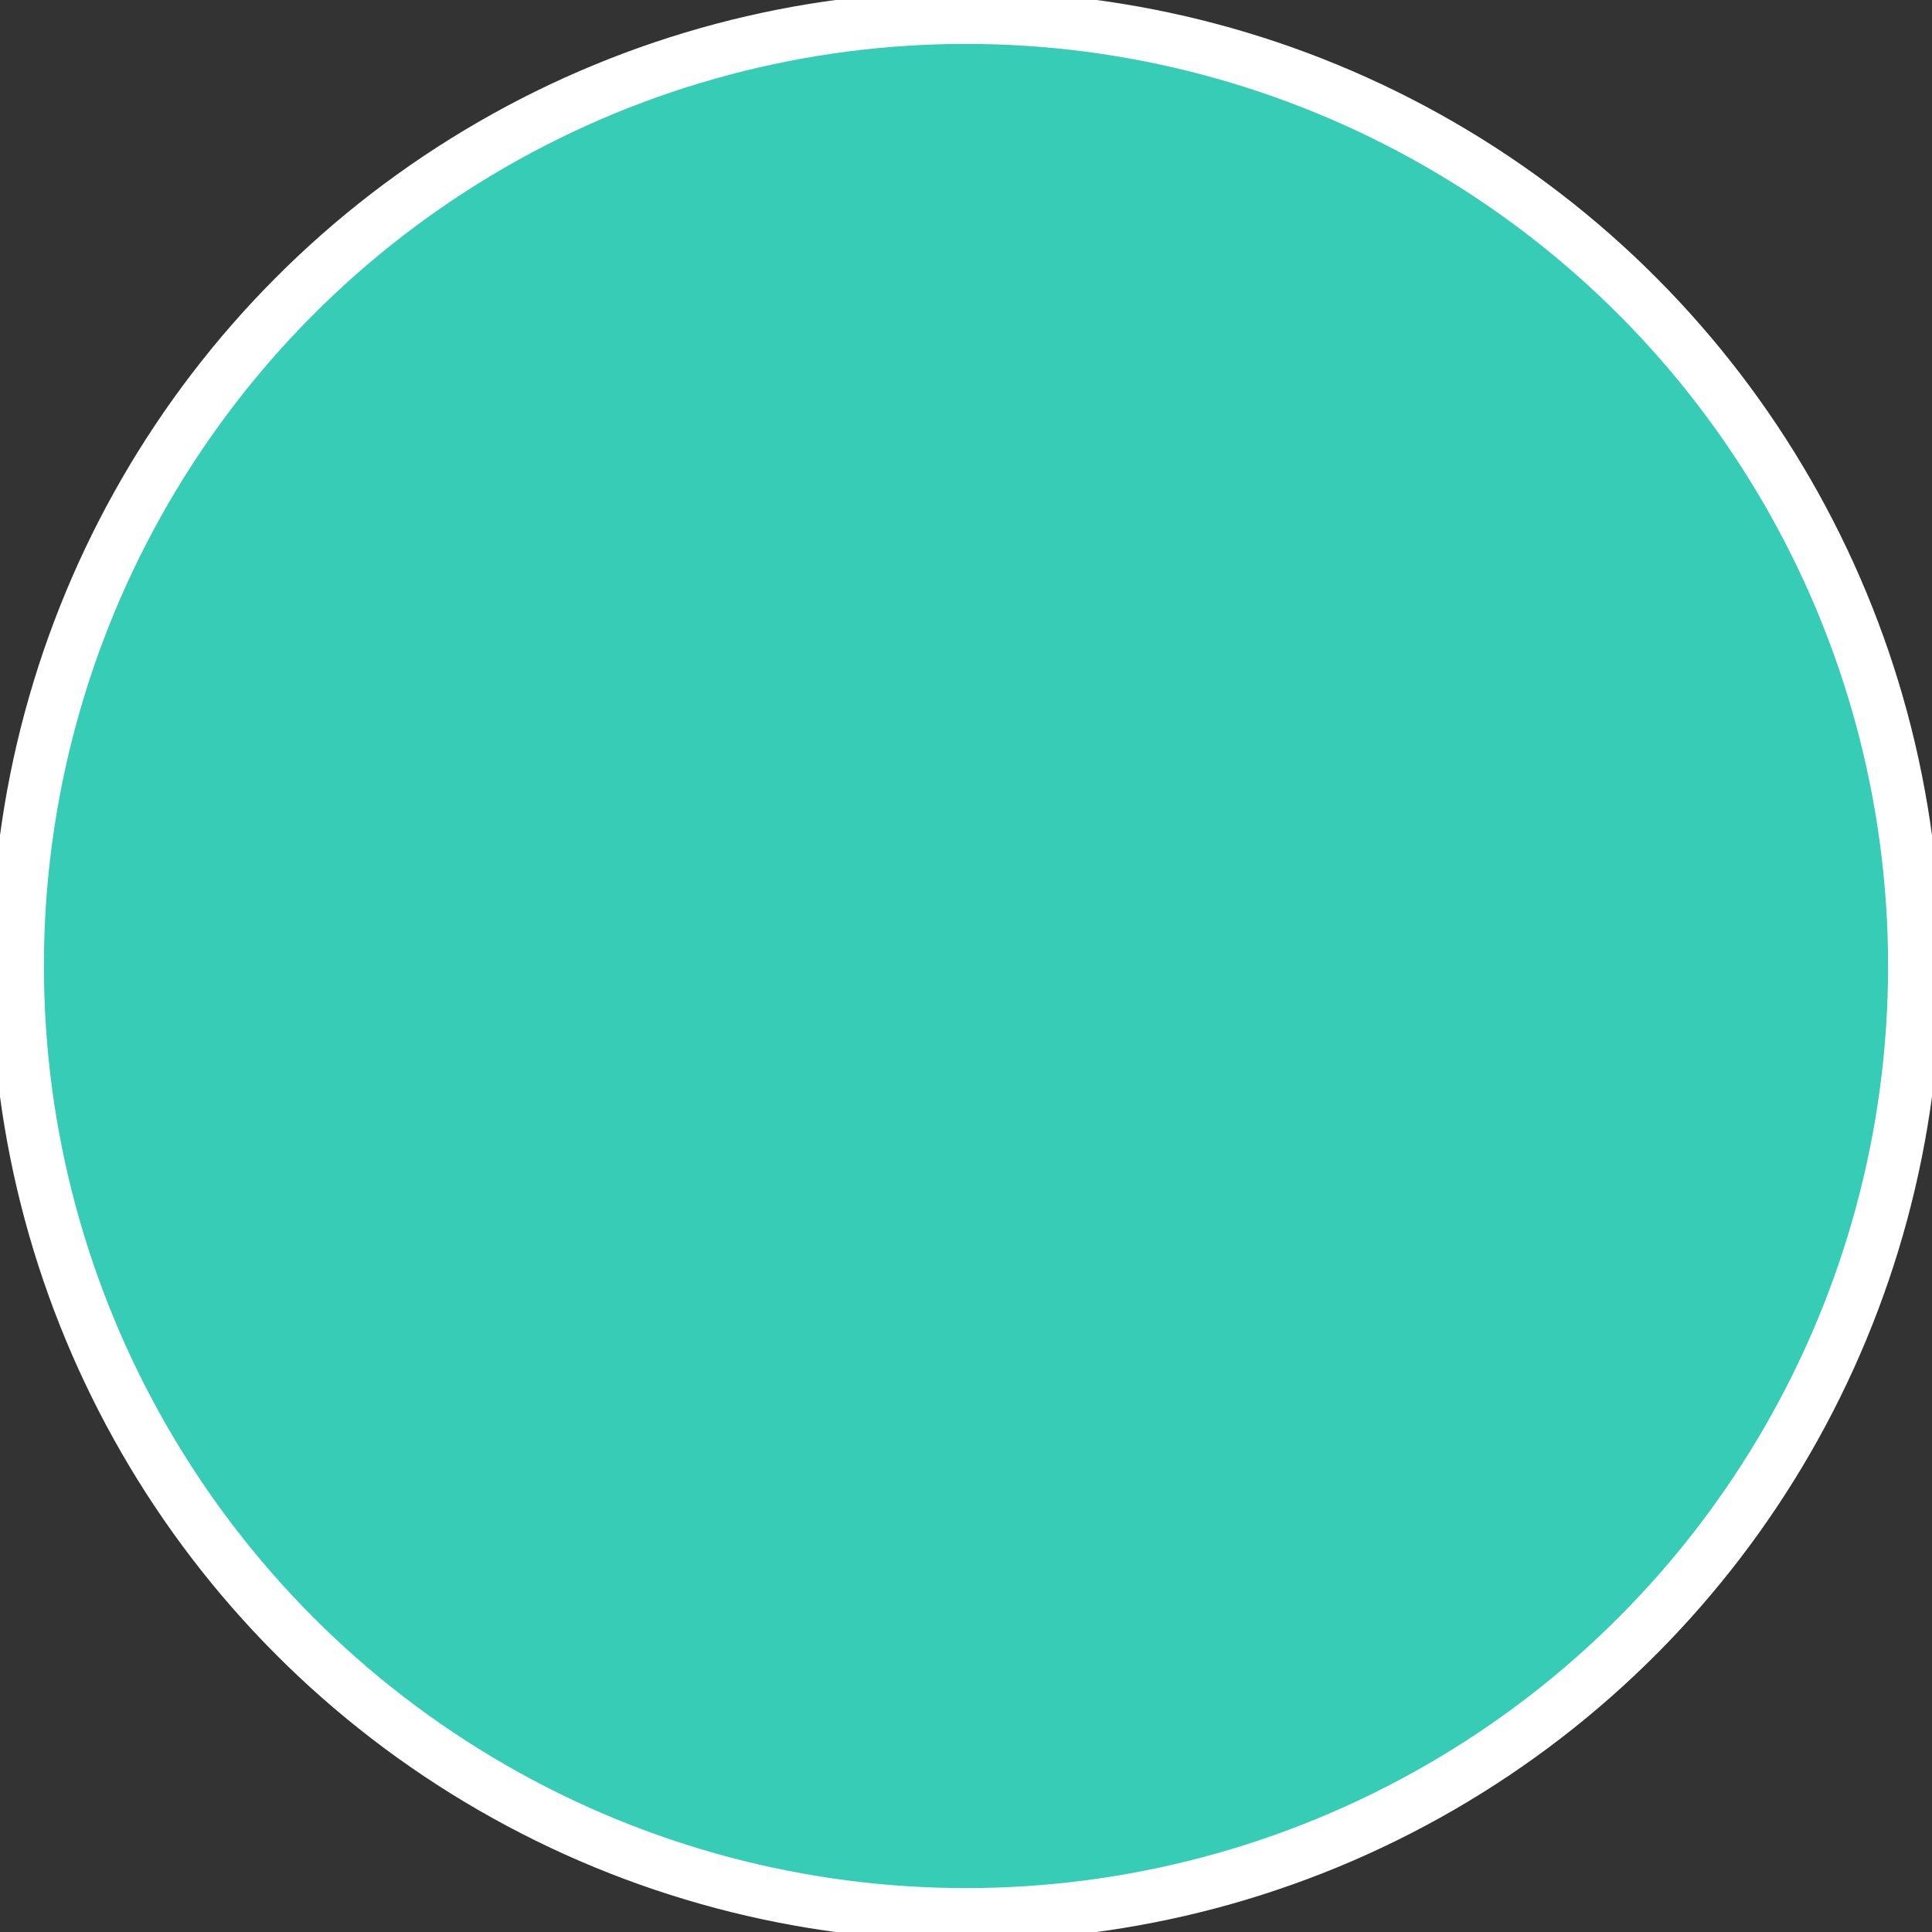 <?xml version="1.0" encoding="utf-8"?>
<!-- Generator: Adobe Illustrator 23.0.2, SVG Export Plug-In . SVG Version: 6.00 Build 0)  -->
<svg version="1.1" id="Layer_1" xmlns="http://www.w3.org/2000/svg" xmlns:xlink="http://www.w3.org/1999/xlink" x="0px" y="0px"
	 viewBox="0 0 55 55" style="enable-background:new 0 0 55 55;" xml:space="preserve">
<rect x="0" y="0" width="55" height="55" fill="#333333" stroke="none"/>
<style type="text/css">
	.st0{fill:none;stroke:#FFFFFF;stroke-linecap:round;stroke-linejoin:round;stroke-miterlimit:10;stroke-width:1.5px;}

	#ellipse{fill: #36ccb5;}
</style>
<g id="hover" transform="translate(-599.5 -1.5)">
	<g id="icon" transform="translate(169.5 -199.5)">
		<path id="path" class="st0" d="M443.5,230.3l8.4,8.4l19.4-19.2"/>
		<circle id="ellipse" class="st0" cx="457.5" cy="228.5" r="27"/>
	</g>
</g>
</svg>
